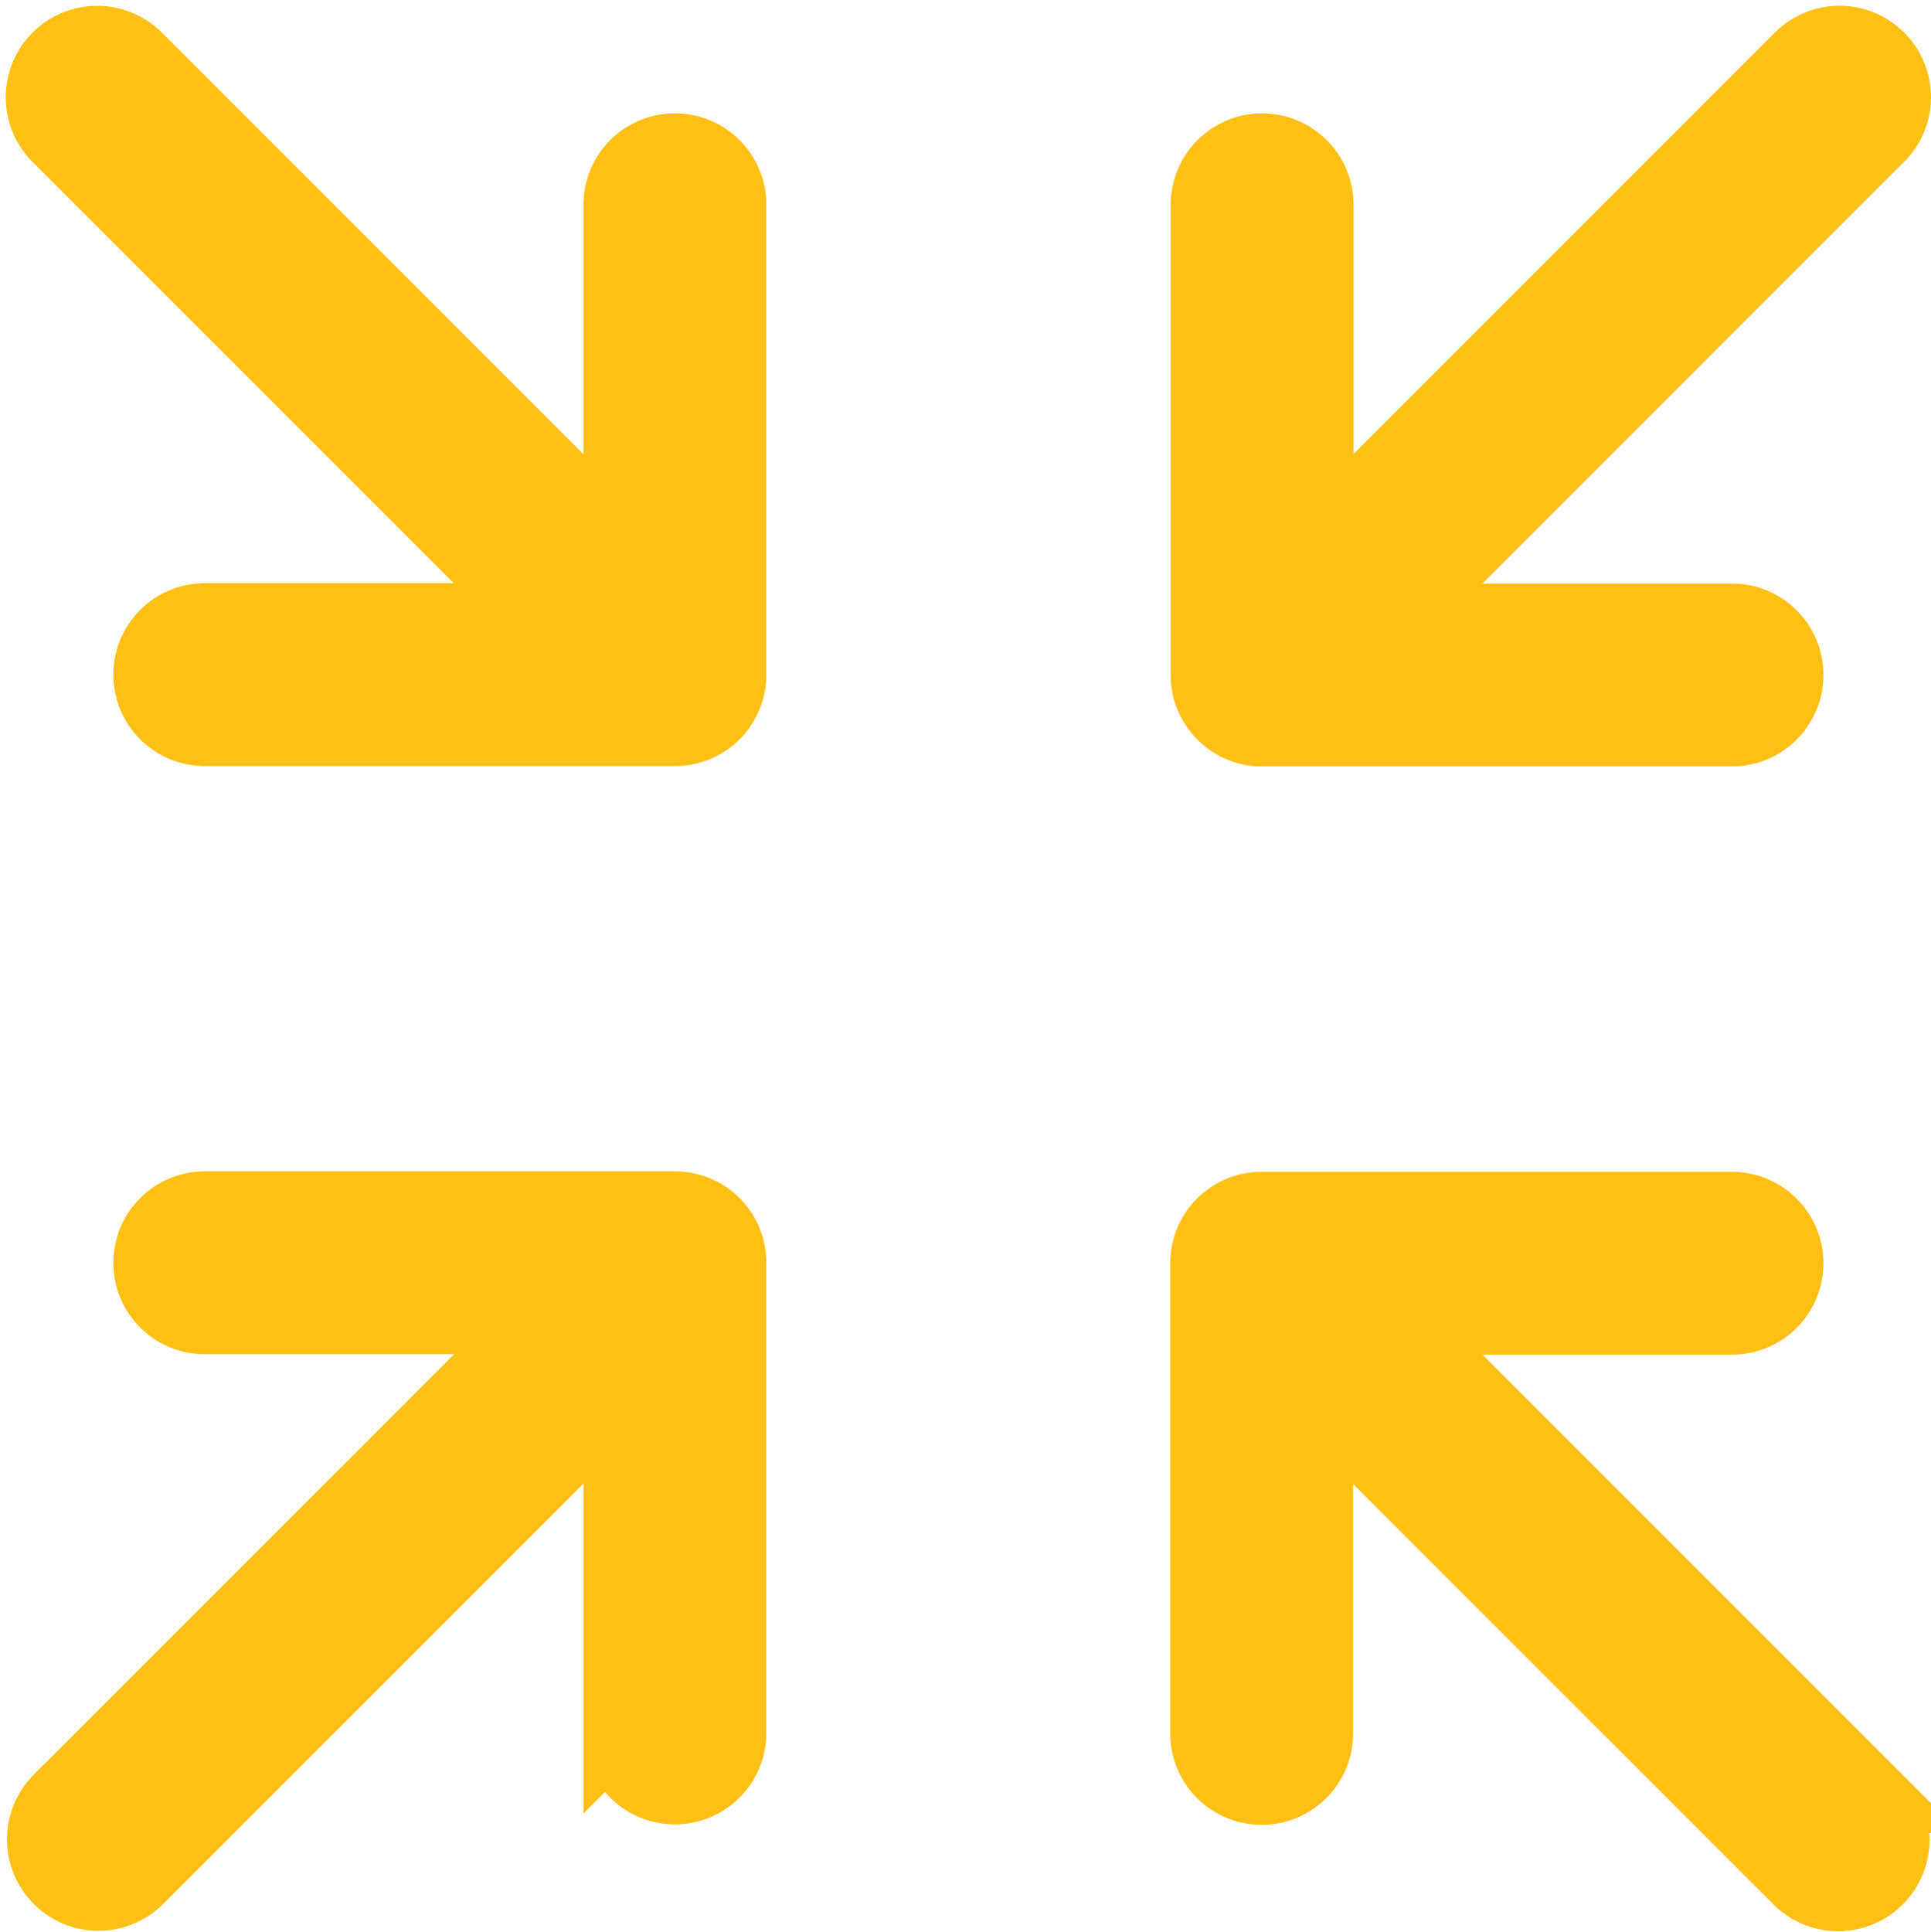 <svg xmlns="http://www.w3.org/2000/svg" width="17.359" height="17.368" viewBox="0 0 17.359 17.368">
  <g id="minimize" transform="translate(0.215 0.35)">
    <g id="Group_83" data-name="Group 83" transform="translate(0.135 0)">
      <g id="Group_82" data-name="Group 82">
        <path id="Path_66" data-name="Path 66" d="M5.852.969a.521.521,0,0,0-.522.522V4.457l-4.3-4.3A.522.522,0,0,0,.288.892l4.3,4.3H1.626a.522.522,0,1,0,0,1.044H5.852a.521.521,0,0,0,.522-.522V1.491A.521.521,0,0,0,5.852.969Z" transform="translate(-0.135 0)" fill="#ffc016" stroke="#ffc016" stroke-width="0.6"/>
      </g>
    </g>
    <g id="Group_85" data-name="Group 85" transform="translate(10.605 0.002)">
      <g id="Group_84" data-name="Group 84">
        <path id="Path_67" data-name="Path 67" d="M326.923.225a.521.521,0,0,0-.738,0l-4.3,4.3V1.561a.522.522,0,0,0-1.044,0V5.787a.519.519,0,0,0,.153.369.51.51,0,0,0,.367.153h4.226a.522.522,0,0,0,0-1.044H322.62l4.3-4.3A.521.521,0,0,0,326.923.225Z" transform="translate(-320.837 -0.072)" fill="#ffc016" stroke="#ffc016" stroke-width="0.6"/>
      </g>
    </g>
    <g id="Group_87" data-name="Group 87" transform="translate(10.603 10.479)">
      <g id="Group_86" data-name="Group 86">
        <path id="Path_68" data-name="Path 68" d="M326.851,326.338l-4.3-4.3h2.966a.522.522,0,0,0,0-1.044h-4.228a.521.521,0,0,0-.522.522v4.226a.522.522,0,0,0,1.044,0v-2.966l4.3,4.3a.522.522,0,0,0,.738-.738Z" transform="translate(-320.765 -320.99)" fill="#ffc016" stroke="#ffc016" stroke-width="0.6"/>
      </g>
    </g>
    <g id="Group_89" data-name="Group 89" transform="translate(0.135 10.479)">
      <g id="Group_88" data-name="Group 88" transform="translate(0)">
        <path id="Path_69" data-name="Path 69" d="M6.222,321.143a.52.52,0,0,0-.369-.153H1.626a.522.522,0,0,0,0,1.044H4.592l-4.3,4.3a.522.522,0,0,0,.738.738l4.3-4.3v2.966a.522.522,0,0,0,1.044,0v-4.226A.52.52,0,0,0,6.222,321.143Z" transform="translate(-0.135 -320.99)" fill="#ffc016" stroke="#ffc016" stroke-width="0.6"/>
      </g>
    </g>
  </g>
</svg>
